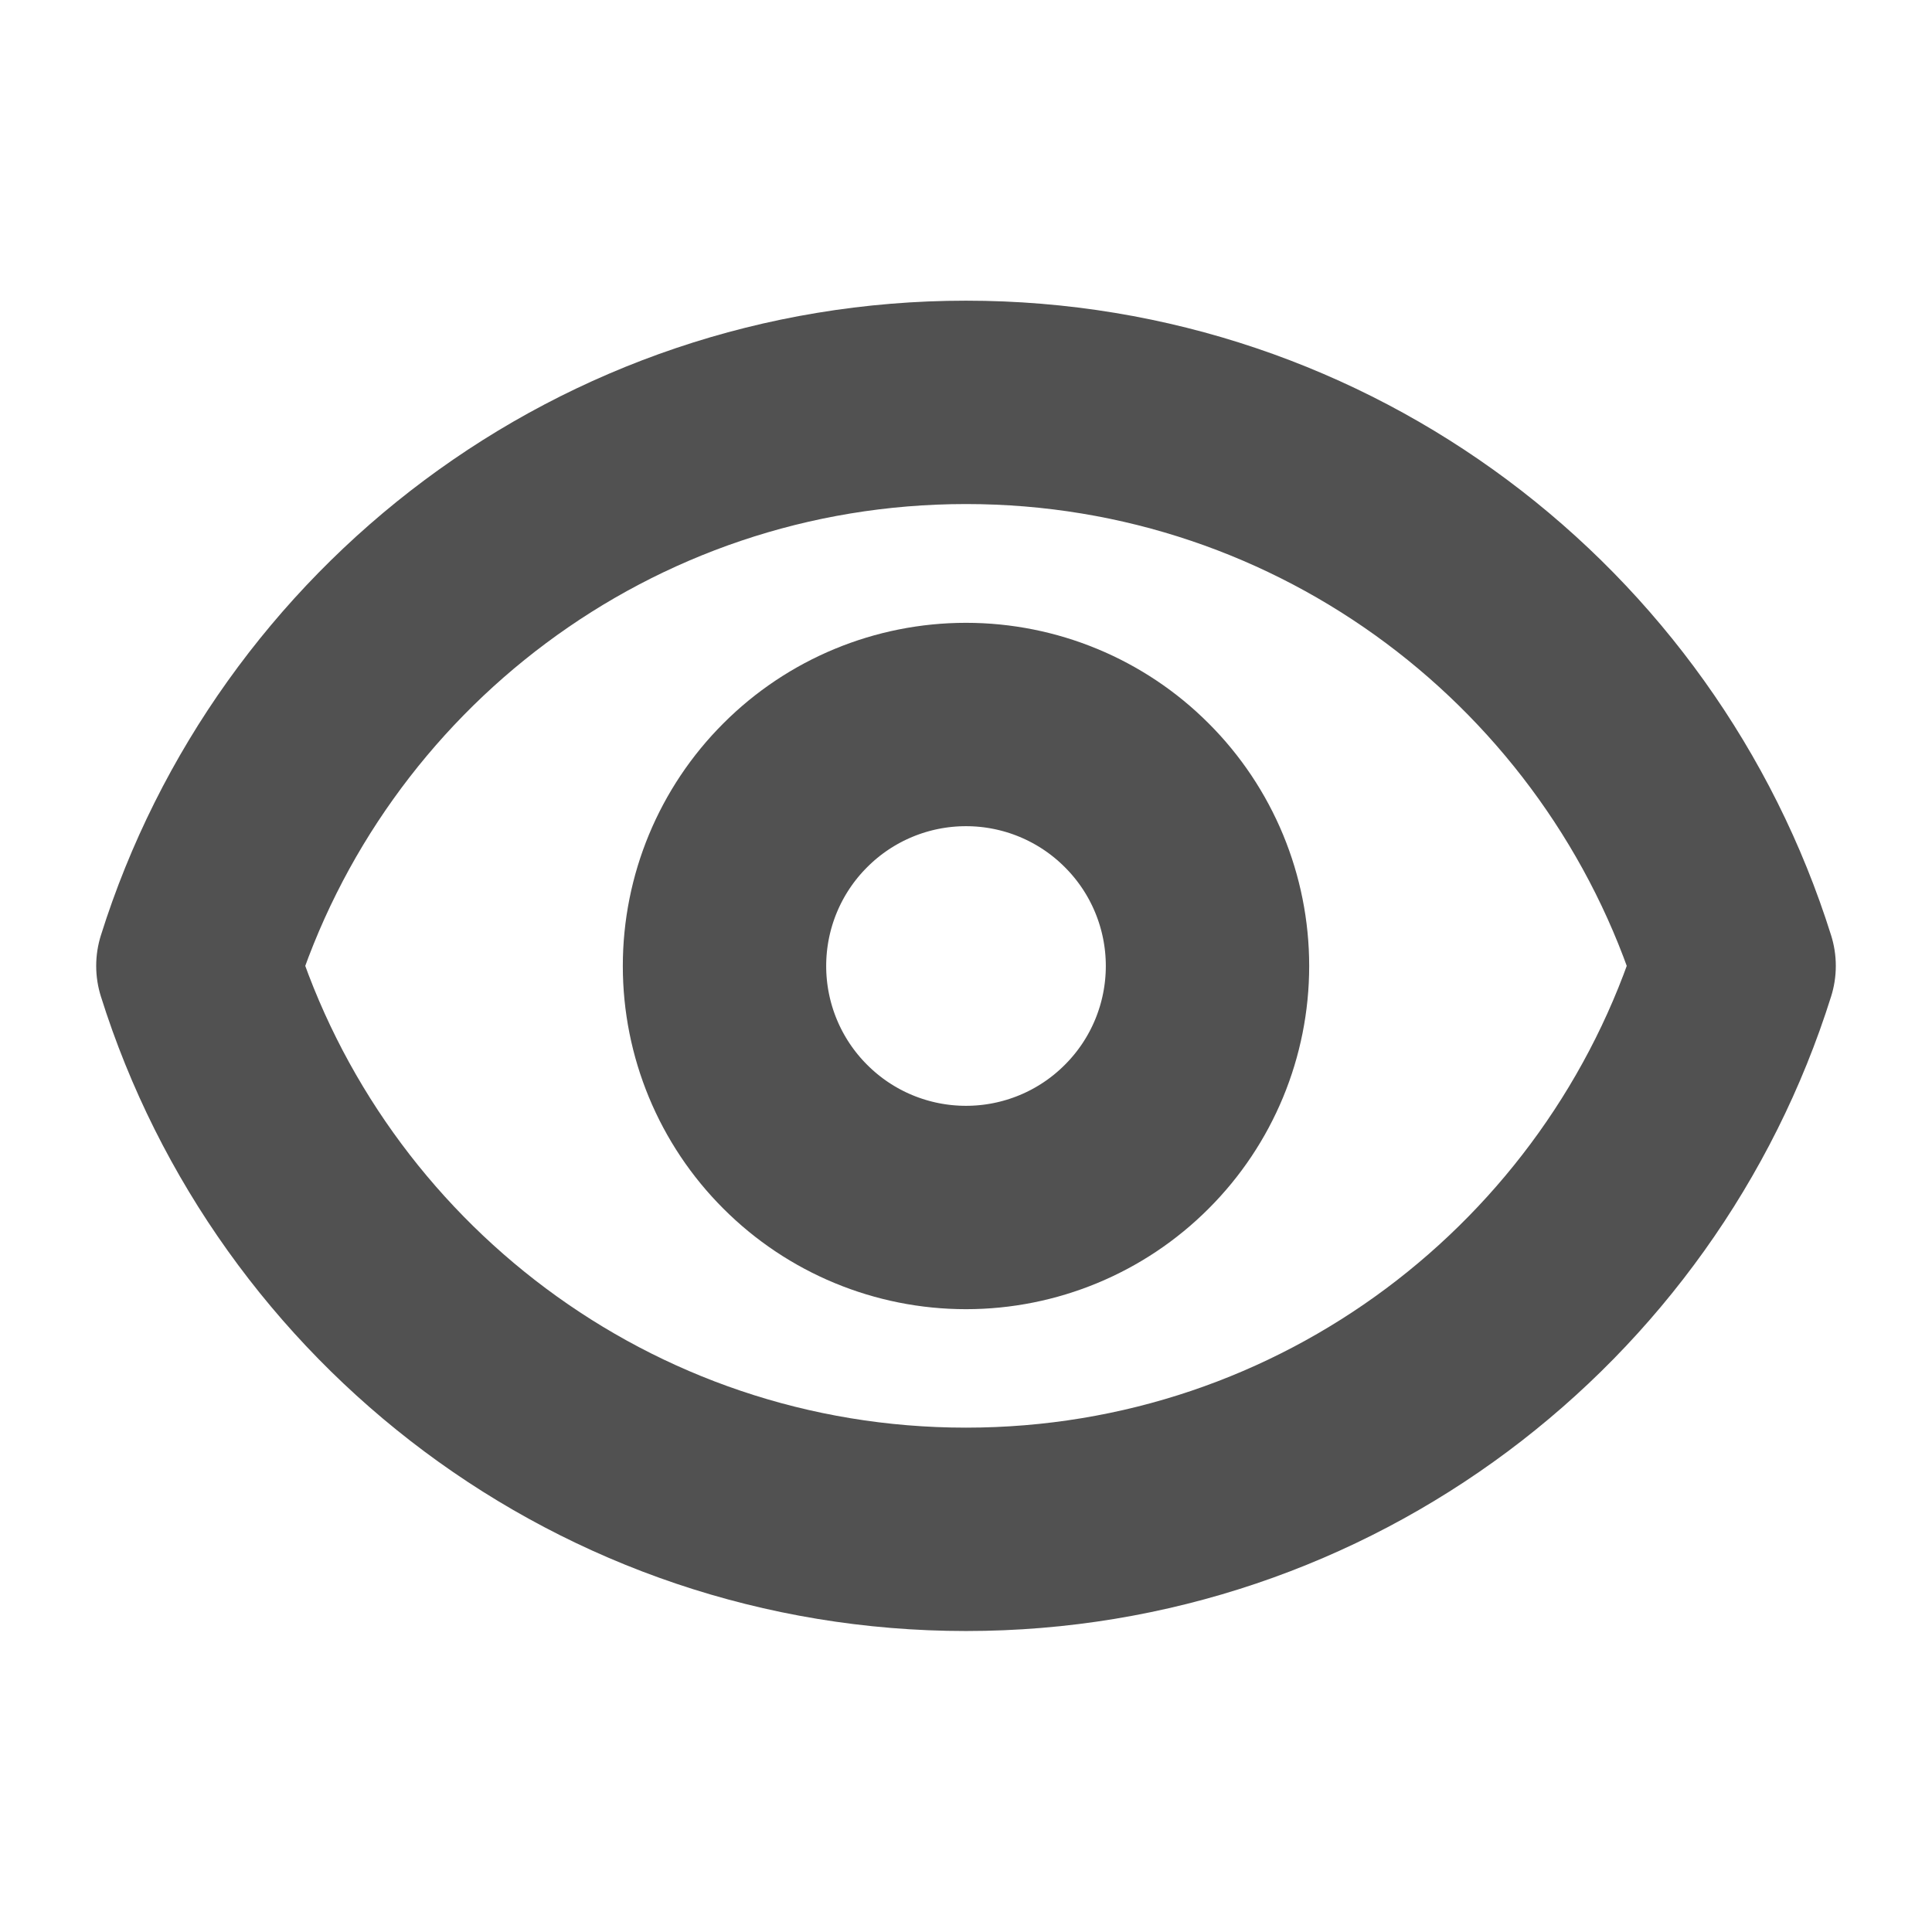 <svg width="19" height="19" viewBox="0 0 19 19" fill="none" xmlns="http://www.w3.org/2000/svg">
<g id="EyeOutline">
<path id="Vector" d="M11.875 9.5C11.875 10.13 11.625 10.734 11.179 11.179C10.734 11.625 10.13 11.875 9.5 11.875C8.87 11.875 8.266 11.625 7.821 11.179C7.375 10.734 7.125 10.13 7.125 9.5C7.125 8.87 7.375 8.266 7.821 7.821C8.266 7.375 8.87 7.125 9.5 7.125C10.13 7.125 10.734 7.375 11.179 7.821C11.625 8.266 11.875 8.87 11.875 9.5Z" stroke="#515151" stroke-width="2" stroke-linecap="round" stroke-linejoin="round"/>
<path id="Vector_2" d="M1.946 9.499C2.955 6.287 5.956 3.957 9.5 3.957C13.045 3.957 16.046 6.287 17.054 9.499C16.046 12.71 13.045 15.04 9.5 15.04C5.956 15.04 2.955 12.71 1.946 9.499Z" stroke="#515151" stroke-width="2" stroke-linecap="round" stroke-linejoin="round"/>
</g>
</svg>
